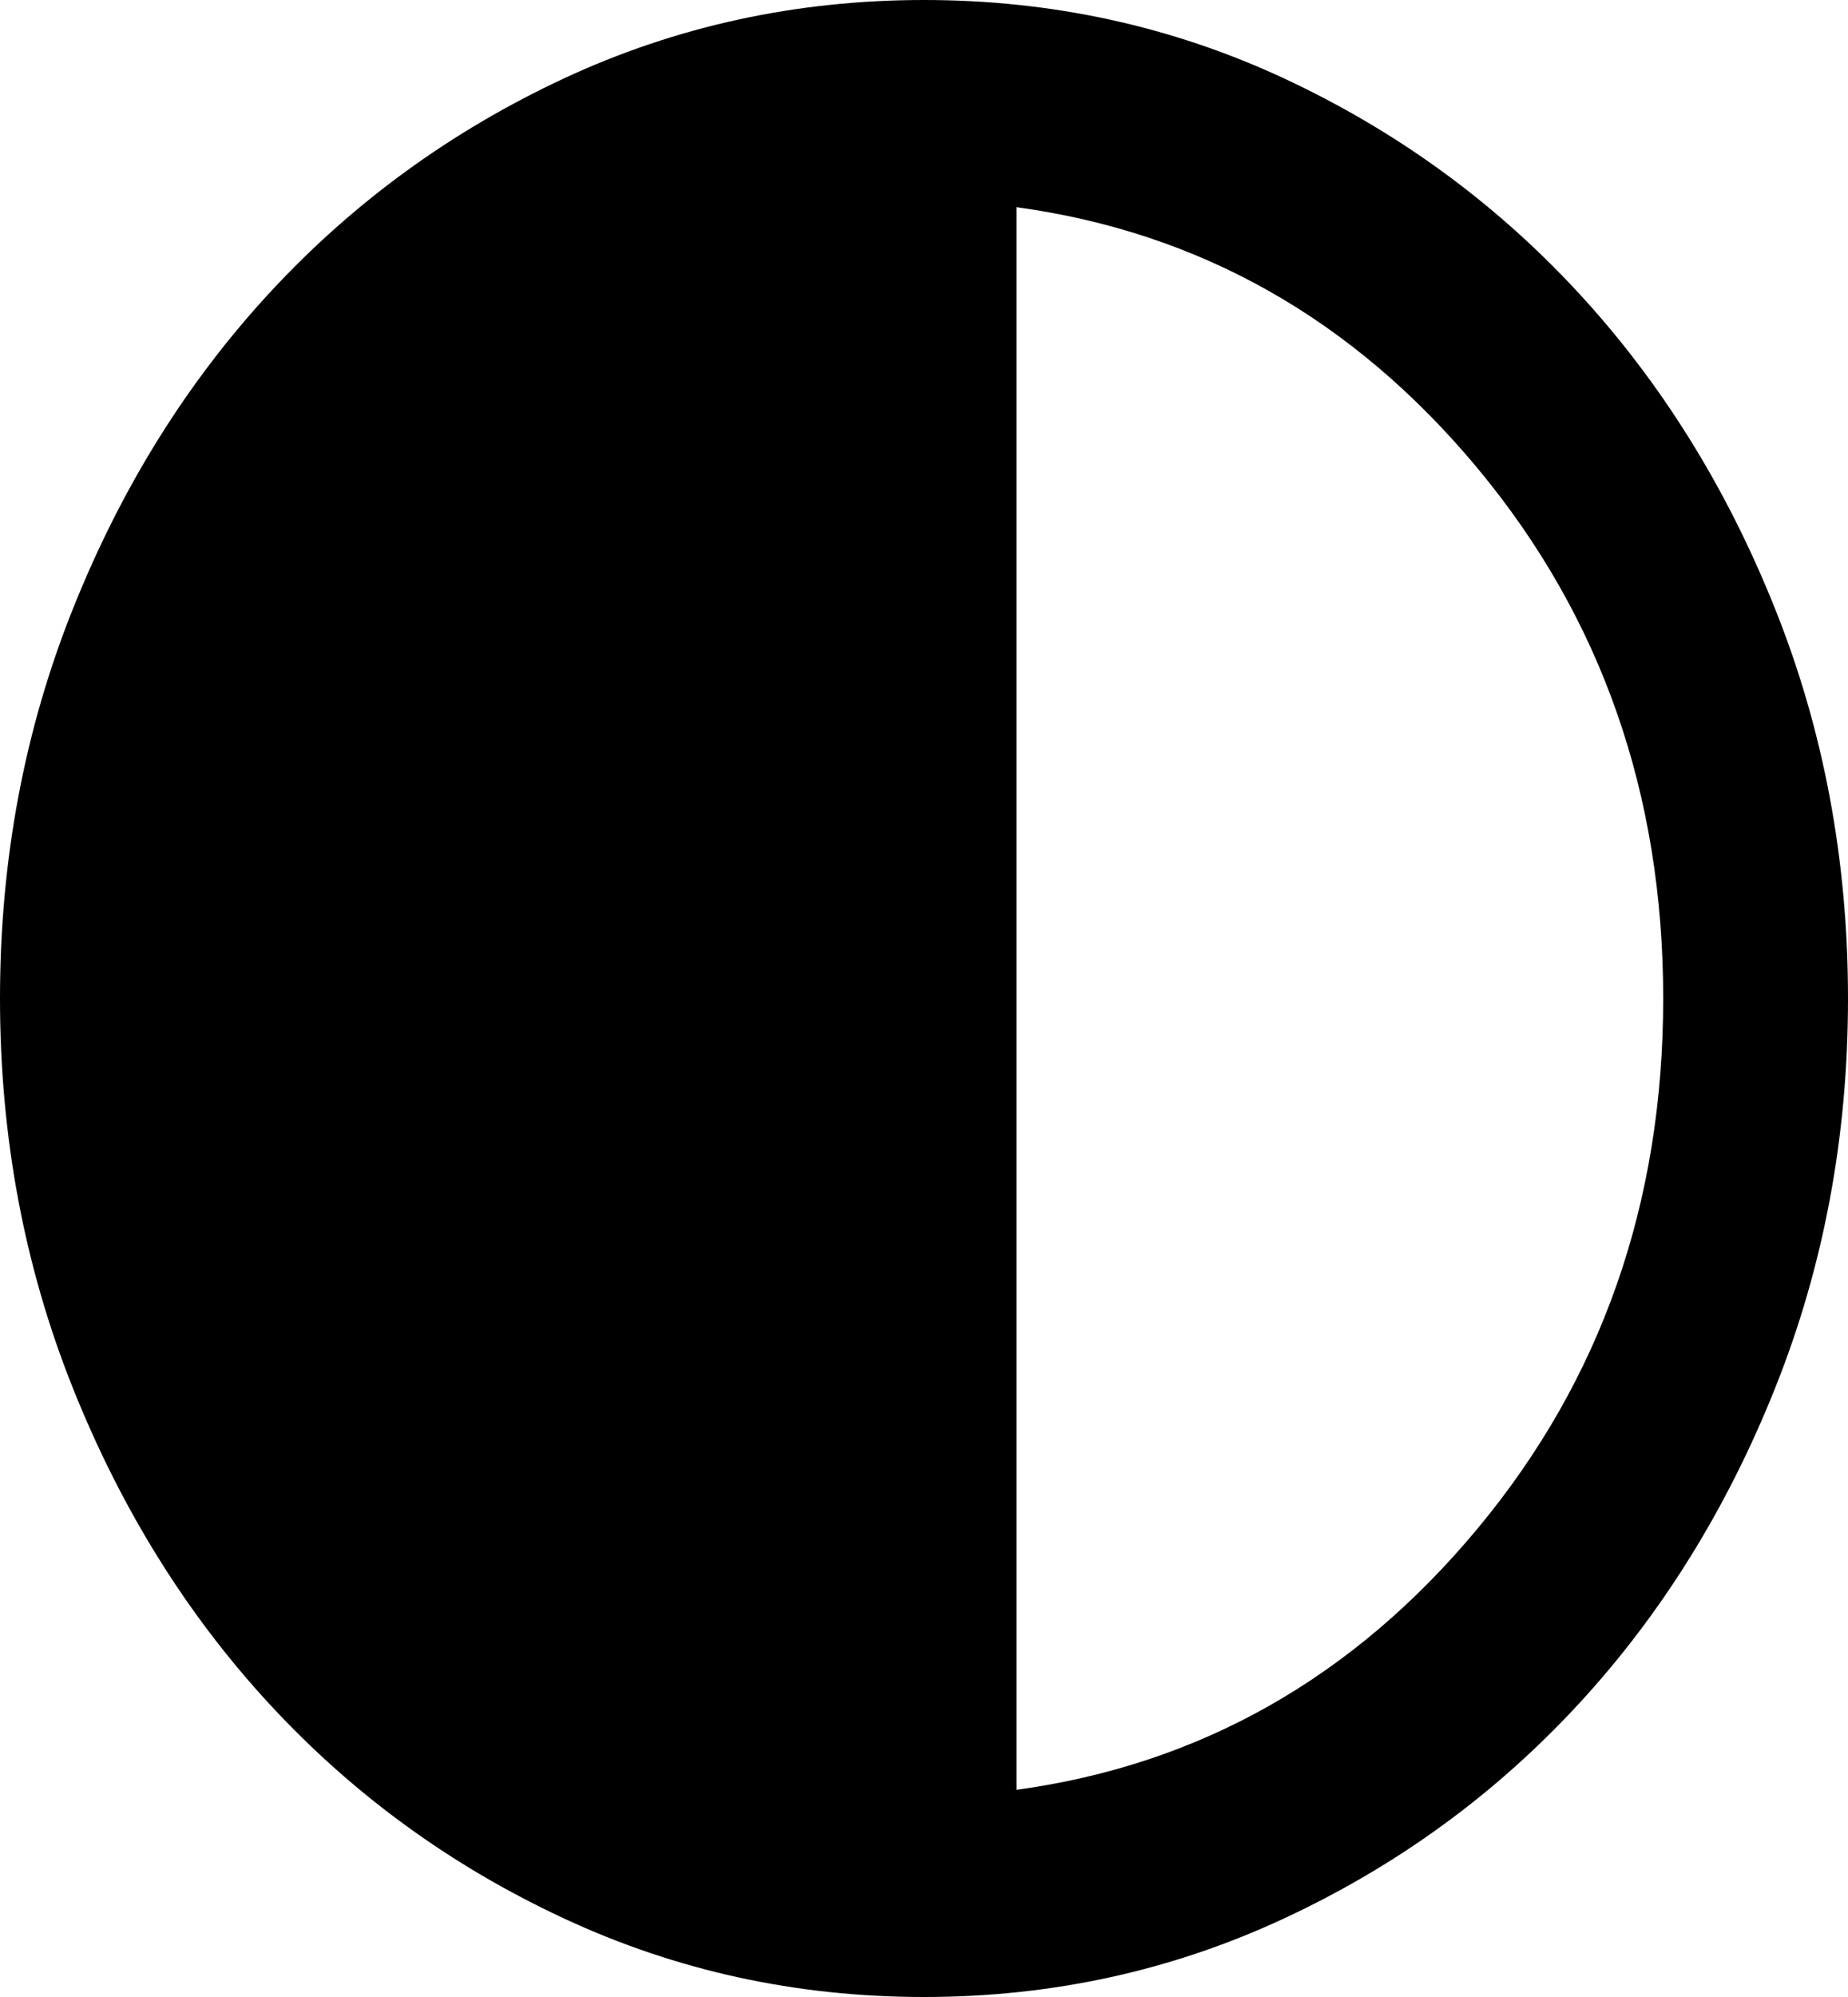 <svg width="25" height="27" viewBox="0 0 25 27" fill="none" xmlns="http://www.w3.org/2000/svg">
<path d="M12.5 27C10.771 27 9.146 26.645 7.625 25.936C6.104 25.228 4.781 24.266 3.656 23.051C2.531 21.836 1.641 20.407 0.985 18.765C0.328 17.122 0 15.367 0 13.5C0 11.633 0.328 9.877 0.985 8.235C1.641 6.593 2.531 5.164 3.656 3.949C4.781 2.734 6.104 1.772 7.625 1.062C9.146 0.354 10.771 0 12.5 0C14.229 0 15.854 0.354 17.375 1.062C18.896 1.772 20.219 2.734 21.344 3.949C22.469 5.164 23.359 6.593 24.015 8.235C24.672 9.877 25 11.633 25 13.5C25 15.367 24.672 17.122 24.015 18.765C23.359 20.407 22.469 21.836 21.344 23.051C20.219 24.266 18.896 25.228 17.375 25.936C15.854 26.645 14.229 27 12.5 27ZM13.75 24.199C16.229 23.861 18.308 22.685 19.985 20.671C21.662 18.658 22.5 16.267 22.5 13.5C22.5 10.732 21.662 8.342 19.985 6.327C18.308 4.314 16.229 3.139 13.75 2.801V24.199Z" fill="black"/>
</svg>

